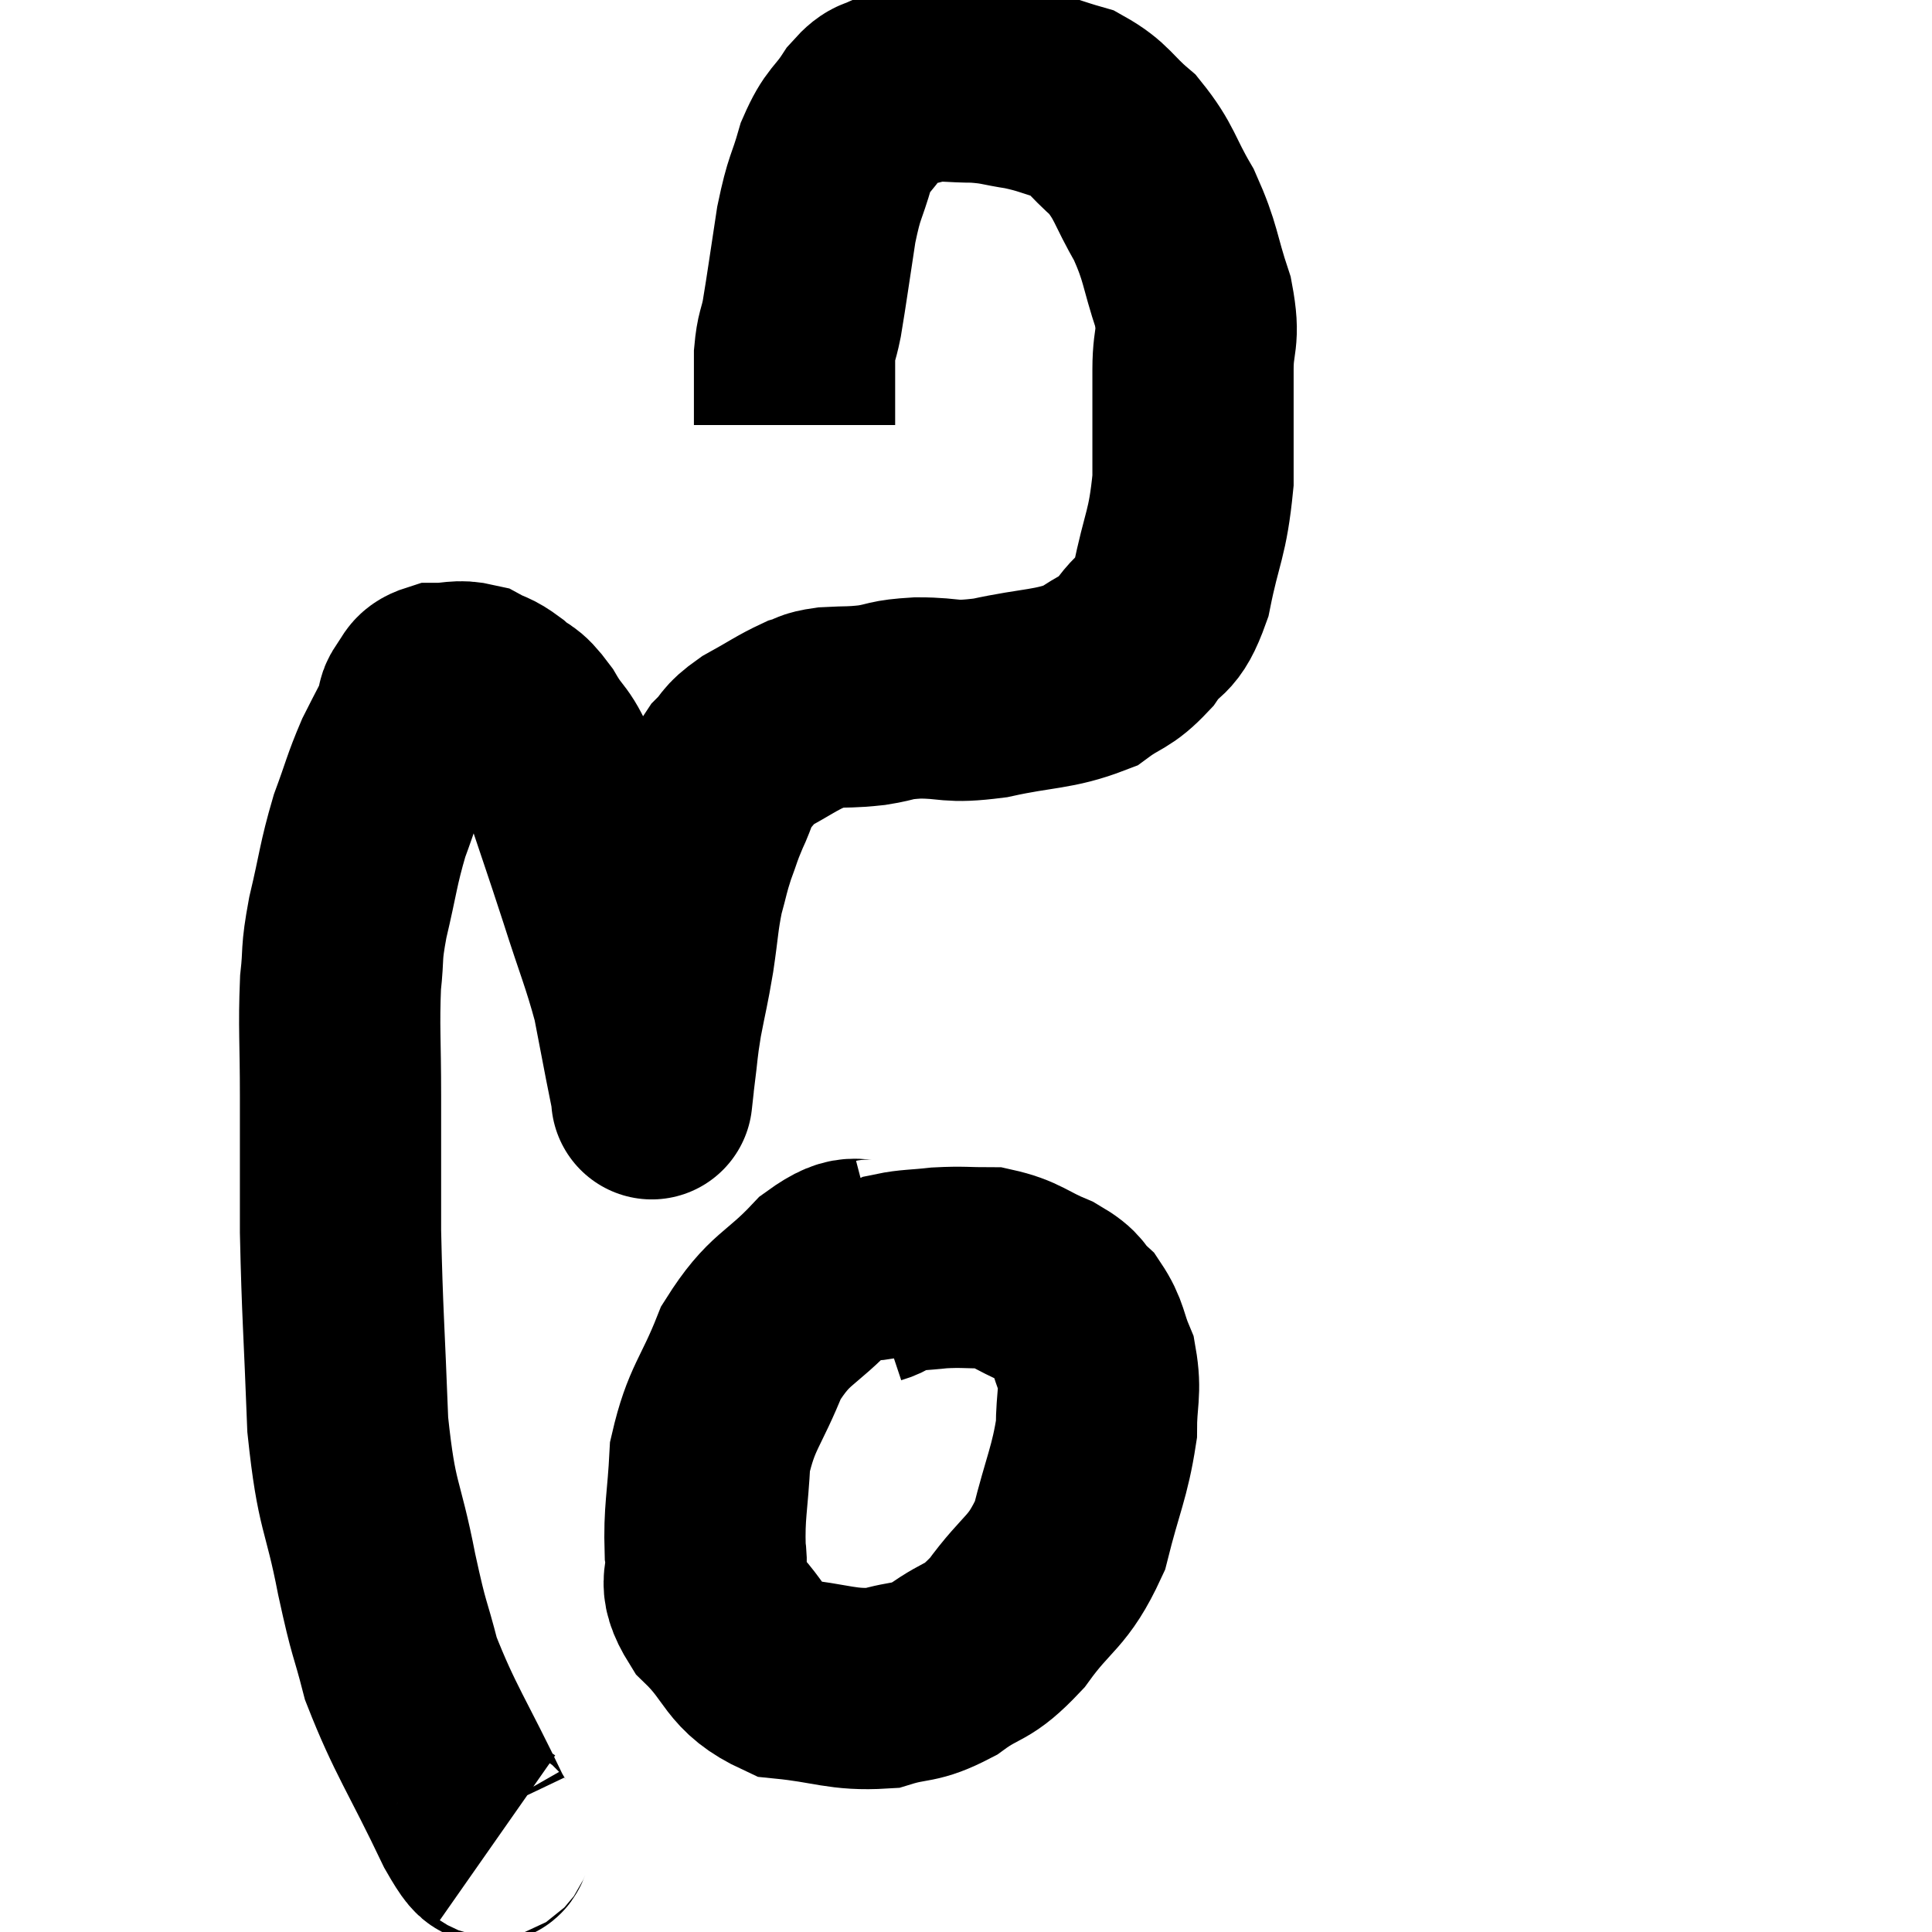 <svg width="48" height="48" viewBox="0 0 48 48" xmlns="http://www.w3.org/2000/svg"><path d="M 12.36 45.66 C 12.06 45.45, 12.36 46.29, 11.76 45.24 C 10.86 43.35, 10.56 42.99, 9.96 41.46 C 9.66 40.29, 9.69 40.635, 9.36 39.12 C 9 37.26, 8.865 37.53, 8.64 35.4 C 8.55 33, 8.505 32.64, 8.46 30.6 C 8.46 28.92, 8.46 28.785, 8.46 27.24 C 8.46 25.83, 8.415 25.53, 8.46 24.42 C 8.55 23.61, 8.46 23.775, 8.64 22.8 C 8.91 21.66, 8.895 21.495, 9.18 20.52 C 9.48 19.71, 9.48 19.605, 9.78 18.9 C 10.08 18.3, 10.215 18.075, 10.38 17.7 C 10.41 17.55, 10.32 17.58, 10.44 17.4 C 10.65 17.19, 10.53 17.085, 10.86 16.98 C 11.31 16.98, 11.37 16.89, 11.76 16.98 C 12.09 17.16, 12.075 17.085, 12.42 17.34 C 12.78 17.67, 12.75 17.475, 13.14 18 C 13.56 18.72, 13.545 18.405, 13.98 19.44 C 14.43 20.79, 14.445 20.805, 14.88 22.14 C 15.3 23.46, 15.435 23.73, 15.72 24.78 C 15.87 25.56, 15.9 25.725, 16.02 26.34 C 16.11 26.79, 16.155 27.015, 16.2 27.24 C 16.2 27.24, 16.2 27.24, 16.2 27.24 C 16.2 27.24, 16.185 27.375, 16.2 27.24 C 16.23 26.97, 16.2 27.18, 16.26 26.7 C 16.35 26.01, 16.32 26.055, 16.44 25.32 C 16.59 24.54, 16.605 24.555, 16.74 23.76 C 16.86 22.95, 16.845 22.815, 16.98 22.14 C 17.13 21.6, 17.115 21.57, 17.28 21.06 C 17.46 20.58, 17.43 20.595, 17.64 20.1 C 17.88 19.59, 17.835 19.5, 18.12 19.08 C 18.45 18.75, 18.315 18.75, 18.78 18.42 C 19.38 18.09, 19.53 17.97, 19.98 17.76 C 20.28 17.67, 20.16 17.64, 20.58 17.58 C 21.12 17.55, 21.105 17.58, 21.66 17.52 C 22.23 17.43, 22.065 17.385, 22.8 17.34 C 23.7 17.34, 23.535 17.475, 24.6 17.34 C 25.83 17.07, 26.16 17.145, 27.06 16.8 C 27.63 16.38, 27.69 16.5, 28.2 15.96 C 28.65 15.3, 28.74 15.645, 29.1 14.64 C 29.37 13.29, 29.505 13.305, 29.64 11.94 C 29.64 10.56, 29.64 10.29, 29.64 9.18 C 29.64 8.34, 29.82 8.46, 29.64 7.5 C 29.28 6.42, 29.355 6.315, 28.92 5.34 C 28.41 4.47, 28.455 4.29, 27.9 3.6 C 27.3 3.09, 27.315 2.925, 26.7 2.58 C 26.07 2.4, 26.055 2.355, 25.44 2.22 C 24.84 2.13, 24.855 2.085, 24.24 2.04 C 23.61 2.04, 23.49 1.98, 22.98 2.04 C 22.59 2.16, 22.56 2.115, 22.2 2.28 C 21.87 2.49, 21.9 2.295, 21.54 2.7 C 21.15 3.3, 21.075 3.18, 20.76 3.9 C 20.52 4.74, 20.49 4.575, 20.28 5.58 C 20.1 6.75, 20.055 7.11, 19.92 7.92 C 19.83 8.37, 19.785 8.325, 19.74 8.82 C 19.74 9.36, 19.74 9.465, 19.74 9.9 C 19.74 10.23, 19.74 10.395, 19.74 10.56 C 19.74 10.56, 19.74 10.56, 19.74 10.56 L 19.74 10.56" fill="none" stroke="black" stroke-width="5"></path><path d="M 21.9 31.26 C 21.21 31.44, 21.33 31.035, 20.52 31.62 C 19.59 32.61, 19.38 32.46, 18.66 33.6 C 18.15 34.89, 17.925 34.95, 17.64 36.18 C 17.58 37.35, 17.49 37.56, 17.52 38.52 C 17.64 39.27, 17.265 39.225, 17.76 40.02 C 18.63 40.86, 18.465 41.22, 19.5 41.7 C 20.7 41.82, 20.91 42, 21.9 41.94 C 22.68 41.7, 22.68 41.865, 23.46 41.46 C 24.24 40.89, 24.24 41.145, 25.02 40.32 C 25.8 39.24, 26.025 39.36, 26.58 38.16 C 26.91 36.84, 27.075 36.585, 27.24 35.52 C 27.24 34.71, 27.36 34.59, 27.24 33.9 C 27 33.33, 27.06 33.21, 26.76 32.76 C 26.4 32.43, 26.58 32.415, 26.04 32.1 C 25.32 31.8, 25.275 31.65, 24.6 31.5 C 23.97 31.5, 23.925 31.47, 23.34 31.5 C 22.8 31.56, 22.62 31.545, 22.26 31.62 C 22.08 31.71, 22.02 31.74, 21.9 31.8 C 21.84 31.83, 21.855 31.83, 21.78 31.86 C 21.69 31.89, 21.645 31.905, 21.6 31.92 L 21.6 31.92" fill="none" stroke="black" stroke-width="5"></path></svg>